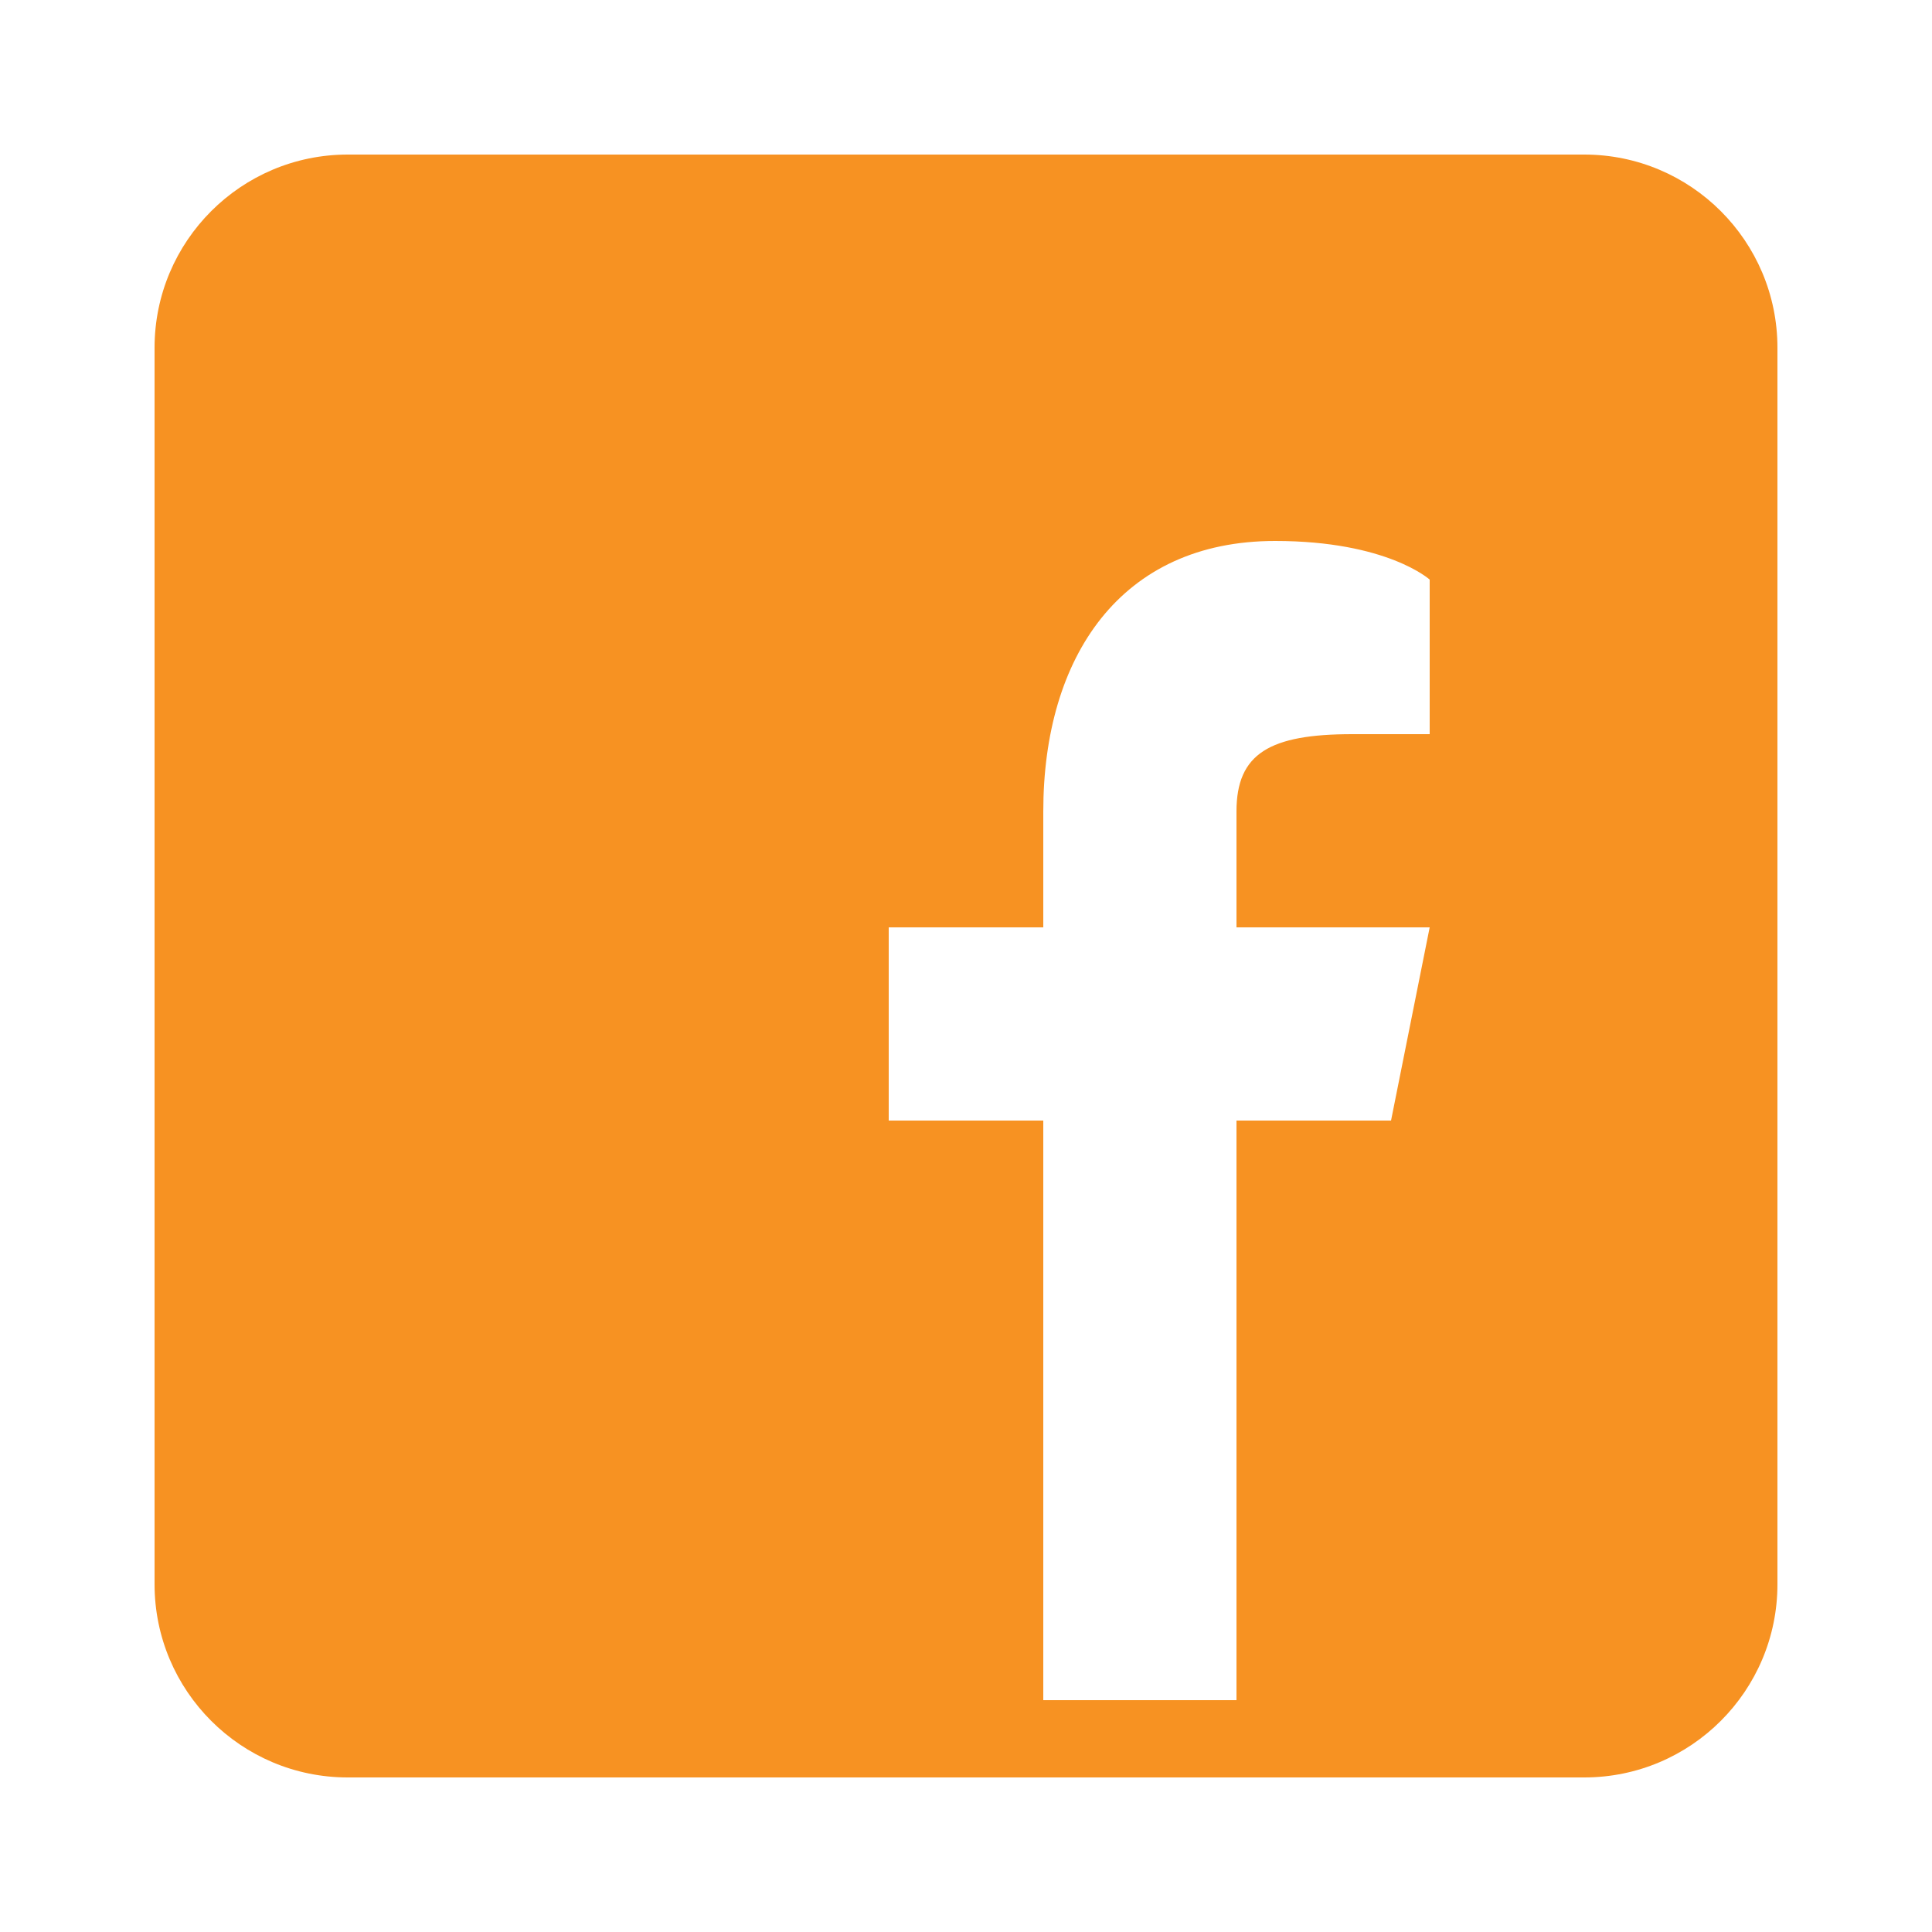 <svg width="20" height="20" viewBox="0 0 20 20" fill="none" xmlns="http://www.w3.org/2000/svg">
<path d="M16.4 1.6H3.6C2.496 1.6 1.6 2.496 1.6 3.6V16.4C1.6 17.504 2.496 18.4 3.6 18.4H16.4C17.504 18.4 18.4 17.504 18.4 16.4V3.6C18.4 2.496 17.504 1.6 16.4 1.6ZM14.8 7.6H14C13.144 7.6 12.8 7.8 12.8 8.4V9.6H14.8L14.4 11.6H12.8V17.6H10.8V11.6H9.2V9.6H10.8V8.4C10.8 6.8 11.6 5.6 13.2 5.6C14.36 5.6 14.8 6 14.8 6V7.6Z" fill="#F79222"/>
</svg>
